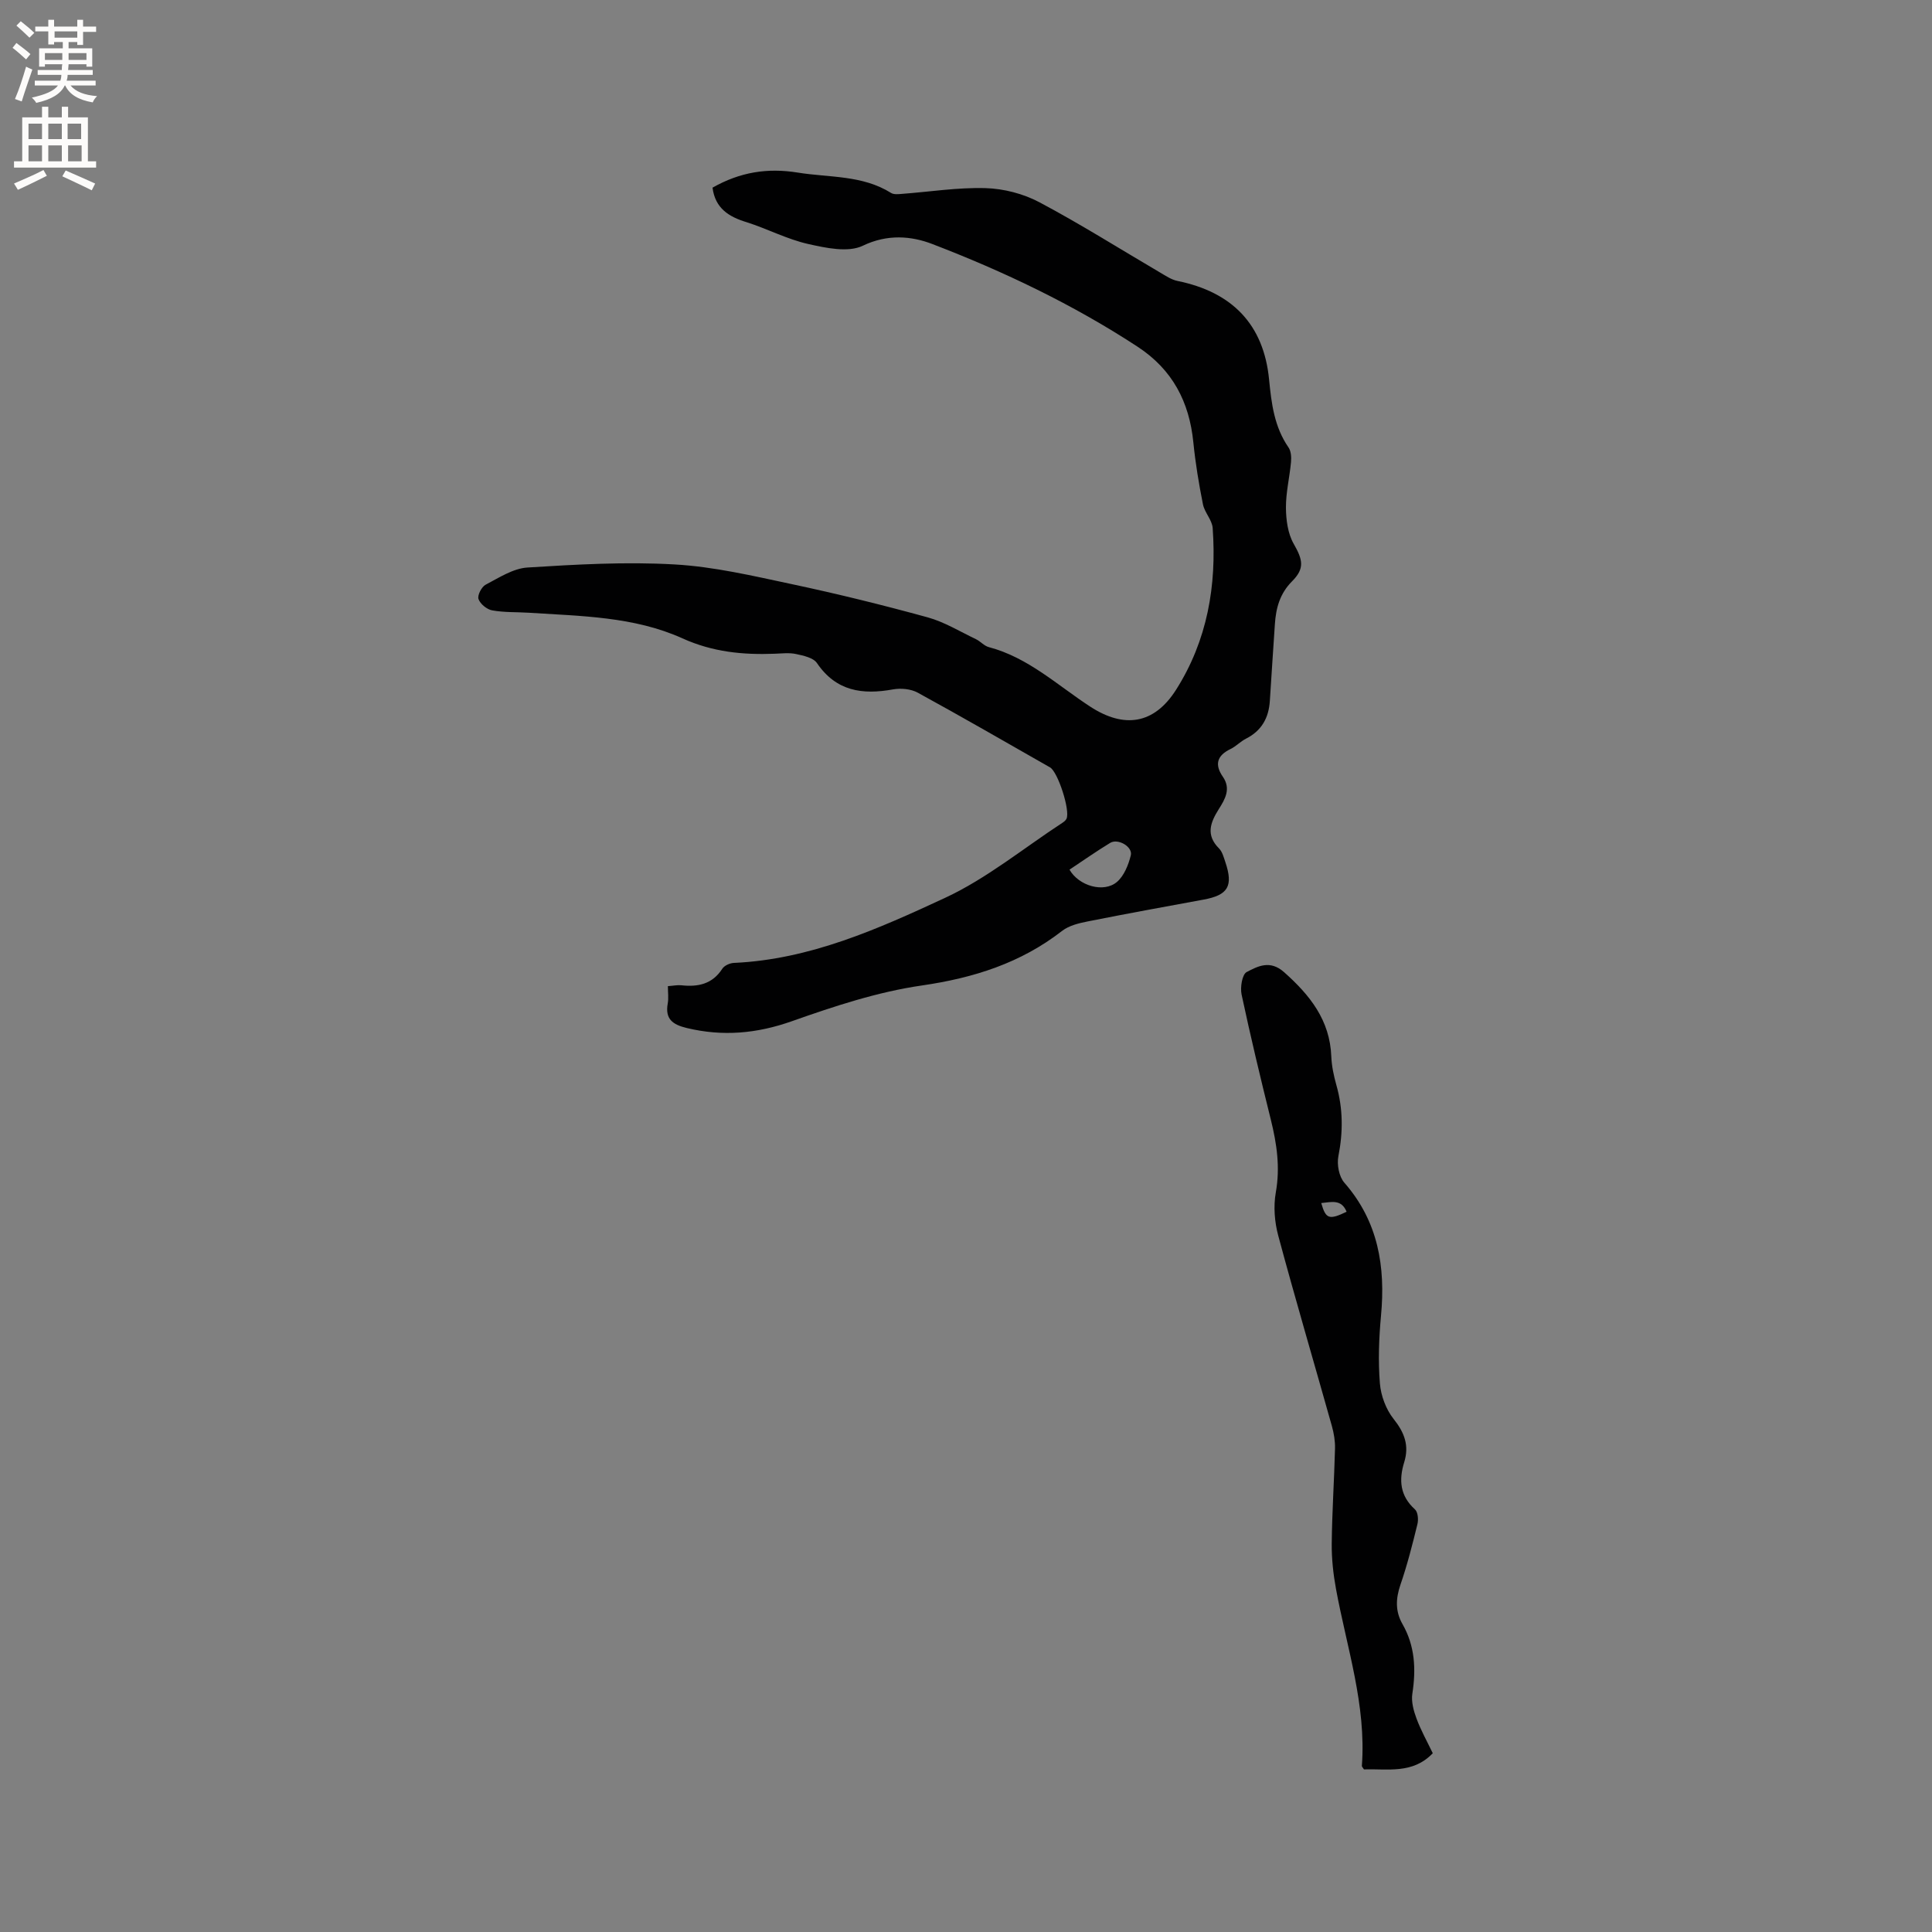<svg enable-background="new 0 0 400 400" viewBox="0 0 400 400" xmlns="http://www.w3.org/2000/svg"><rect x="0" y="0" width="400" height="400" fill="#808080" stroke="none"/><path d="m147.52 38.85c5.7-3.23 11.37-4.13 17.64-3.12 6.54 1.06 13.37.48 19.33 4.22.55.34 1.43.26 2.14.2 5.81-.43 11.63-1.37 17.43-1.2 3.76.11 7.82 1.16 11.15 2.93 8.49 4.51 16.65 9.66 24.95 14.53 1.16.68 2.36 1.5 3.64 1.76 11.34 2.31 17.84 9.03 18.95 20.4.49 5.01 1.08 9.81 4.03 14.08.53.77.6 2.02.51 3.01-.29 3.16-1.07 6.31-1.05 9.46.02 2.52.39 5.34 1.6 7.46 1.85 3.25 2.37 5.07-.33 7.77-2.54 2.55-3.34 5.54-3.56 8.89-.34 5.28-.72 10.56-1.04 15.84-.22 3.55-1.71 6.23-4.97 7.87-1.12.57-2.03 1.57-3.16 2.12-2.81 1.35-3.36 3.2-1.6 5.75 1.73 2.49.45 4.66-.85 6.71-1.74 2.76-2.72 5.35.04 8.11.7.7.99 1.86 1.33 2.86 1.67 4.96.56 6.82-4.5 7.75-8.02 1.48-16.04 2.93-24.04 4.53-1.82.36-3.84.85-5.26 1.95-8.6 6.68-18.33 9.75-29.08 11.31-9.12 1.32-18.1 4.29-26.84 7.38-7.29 2.58-14.34 3.21-21.79 1.42-2.91-.7-4.53-1.85-3.94-5.09.2-1.1.03-2.28.03-3.58 1.13-.08 1.96-.26 2.76-.18 3.47.38 6.44-.22 8.51-3.43.43-.66 1.57-1.17 2.41-1.2 15.72-.71 29.84-7.03 43.69-13.46 8.63-4.01 16.22-10.26 24.27-15.52.34-.22.72-.51.89-.87.8-1.69-1.77-9.69-3.41-10.63-9.11-5.19-18.19-10.44-27.39-15.47-1.42-.78-3.49-.97-5.11-.68-6.35 1.15-11.78.4-15.76-5.45-.76-1.11-2.79-1.54-4.33-1.87-1.42-.31-2.96-.11-4.44-.06-6.58.25-12.82-.35-19.09-3.19-9.99-4.52-21.01-4.6-31.79-5.3-2.53-.16-5.11-.04-7.59-.49-1.1-.2-2.47-1.32-2.83-2.34-.27-.76.63-2.53 1.47-2.97 2.77-1.45 5.69-3.37 8.65-3.56 10.13-.64 20.34-1.22 30.46-.64 8.17.46 16.29 2.38 24.33 4.09 9.42 2 18.78 4.31 28.06 6.86 3.49.96 6.7 2.94 10.01 4.52.94.45 1.71 1.4 2.68 1.65 8.15 2.15 14.2 7.9 20.99 12.32 7 4.56 13.21 3.69 17.77-3.49 6.48-10.21 8.44-21.59 7.58-33.49-.12-1.67-1.67-3.2-2.01-4.9-.85-4.24-1.56-8.53-1.99-12.83-.84-8.41-4.33-15.08-11.55-19.81-13.36-8.74-27.7-15.58-42.53-21.27-4.3-1.65-9.25-2.09-14.34.36-3.05 1.47-7.65.47-11.35-.36-4.35-.98-8.42-3.14-12.7-4.5-3.7-1.12-6.53-2.87-7.08-7.16zm73.91 141.2c1.92 3.38 7.11 4.88 9.84 2.53 1.46-1.26 2.36-3.51 2.85-5.49.44-1.77-2.64-3.57-4.27-2.58-2.88 1.75-5.63 3.69-8.42 5.54z" fill="#010102"/><path d="m296.64 362.99c-4.19 4.38-9.41 3.17-14.24 3.35-.24-.38-.45-.56-.44-.73.94-12.6-3.12-24.47-5.35-36.6-.57-3.09-.92-6.28-.89-9.41.07-6.57.51-13.13.68-19.69.04-1.55-.23-3.17-.65-4.67-3.69-13.14-7.56-26.22-11.1-39.4-.77-2.84-1.02-6.08-.51-8.95.93-5.19.21-10.07-1.02-15.04-2.14-8.62-4.21-17.25-6.06-25.93-.32-1.49.11-4.18 1.05-4.67 2.32-1.21 4.84-2.56 7.75.03 5.35 4.76 9.48 9.92 9.77 17.44.08 1.99.51 4 1.05 5.93 1.39 4.89 1.4 9.73.42 14.72-.34 1.72.12 4.23 1.23 5.49 7.02 8.03 8.55 17.37 7.59 27.58-.43 4.62-.6 9.33-.23 13.95.2 2.55 1.26 5.41 2.85 7.4 2.25 2.82 3.25 5.51 2.19 8.93-1.14 3.69-.89 6.98 2.22 9.78.62.56.75 2.12.51 3.07-1.03 4.21-2.1 8.43-3.51 12.52-.99 2.89-1.09 5.52.42 8.16 2.6 4.54 2.82 9.36 2.04 14.42-.25 1.64.26 3.52.86 5.13.91 2.45 2.21 4.77 3.37 7.19zm-23.09-113.91c.94 3.31 1.63 3.54 5.25 1.8-1.09-2.68-3.19-1.99-5.25-1.8z" fill="#010102"/><g fill="#fcfbfa"><path d="m2.6 9.9.8-1c.9.7 1.9 1.4 2.9 2.3l-.9 1.1c-1.1-1-2-1.8-2.8-2.4zm.5 10.6c.9-2.1 1.6-4.3 2.3-6.7.4.2.8.4 1.3.6-.7 2.1-1.5 4.3-2.2 6.6zm.3-15.2.9-.9c1 .8 2 1.6 2.8 2.4l-1 1c-.9-.9-1.8-1.7-2.7-2.5zm12.6-1.2h1.2v1.4h2.7v1.1h-2.7v2.7h-1.2v-.6h-1.8v1.3h4.9v3.8h-1.2v-.5h-3.7c0 .4-.1.9-.1 1.2h5.1v1h-5.2c0 .5-.1.9-.2 1.2h6v1h-5.2c1.1 1.3 2.9 2 5.5 2.2-.4.4-.7.8-.9 1.3-2.9-.5-4.8-1.6-5.7-3.5h-.1c-.8 1.7-2.7 2.9-5.9 3.6-.2-.4-.6-.8-.9-1.1 2.8-.6 4.6-1.4 5.4-2.5h-4.8v-1h5.3c.1-.3.2-.7.2-1.2h-4.9v-1h5c0-.4 0-.8.1-1.2h-3.6v.5h-1.2v-3.8h4.9v-1.3h-1.8v.5h-1.2v-2.7h-2.7v-1h2.7v-1.4h1.2v1.4h4.8zm-6.7 8.3h3.6c0-.4 0-.9 0-1.4h-3.6zm1.9-4.6h4.8v-1.3h-4.7v1.3zm6.7 3.2h-3.7v1.4h3.7z"/><path d="m8.7 22.1h1.3v2.2h2.8v-2.2h1.3v2.2h4.1v9.1h1.7v1.3h-17v-1.3h1.7v-9.1h4.1zm.3 13.1.7 1.2c-1.8.9-3.8 1.9-6 2.9-.2-.4-.5-.8-.8-1.3 2.3-1 4.4-1.9 6.1-2.8zm-3.1-6.4h2.8v-3.2h-2.8zm0 4.6h2.8v-3.3h-2.8zm4.1-4.6h2.8v-3.2h-2.8zm0 4.6h2.8v-3.3h-2.8zm3.6 1.9c2.1.9 4.1 1.8 6.1 2.7l-.7 1.4c-2.2-1.1-4.2-2-6.1-2.9zm3.2-9.7h-2.8v3.2h2.8zm-2.7 7.8h2.8v-3.3h-2.8z"/></g></svg>